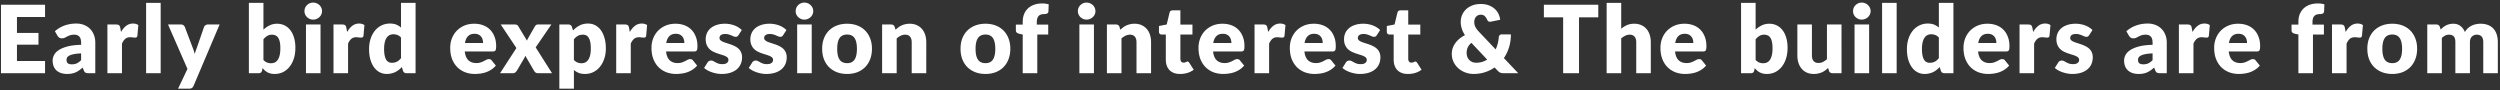 <?xml version="1.0" encoding="UTF-8"?>
<svg xmlns="http://www.w3.org/2000/svg" xmlns:v="https://vecta.io/nano" width="888" height="32" fill="none">
  <rect width="100%" height="100%" fill="#333333" stroke="none"/>
  <path d="M6.025 6.028v5.673h7.642v4.171H6.025v5.79h9.978V26H.353V1.69h15.651v4.338H6.025zm22.783 12.931c-1.034.044-1.885.134-2.553.267s-1.196.3-1.585.501-.662.428-.818.684c-.145.256-.217.534-.217.834 0 .589.161 1.007.484 1.251.323.234.795.35 1.418.35.667 0 1.251-.117 1.752-.35s1.007-.612 1.518-1.134v-2.403zm-9.31-7.859a10.42 10.42 0 0 1 3.47-2.052c1.279-.456 2.647-.684 4.105-.684 1.046 0 1.986.172 2.82.517.845.334 1.557.806 2.136 1.418.59.601 1.04 1.318 1.352 2.152s.467 1.746.467 2.736V26h-2.369c-.489 0-.862-.067-1.118-.2-.245-.134-.45-.412-.617-.834l-.367-.951-1.251.968a8.26 8.26 0 0 1-1.251.718 5.94 5.94 0 0 1-1.368.417c-.478.1-1.012.15-1.602.15-.79 0-1.507-.1-2.152-.3-.645-.211-1.196-.517-1.652-.918a4.06 4.06 0 0 1-1.034-1.485c-.245-.601-.367-1.29-.367-2.069 0-.623.156-1.251.467-1.885.311-.645.851-1.229 1.618-1.752.767-.534 1.802-.979 3.103-1.335s2.942-.556 4.922-.601v-.734c0-1.012-.211-1.741-.634-2.186-.412-.456-1.001-.684-1.769-.684-.612 0-1.112.067-1.502.2a7.12 7.12 0 0 0-1.051.45l-.884.45c-.289.134-.634.2-1.034.2-.356 0-.656-.089-.901-.267a2.32 2.32 0 0 1-.601-.634l-.934-1.618zm23.495.267c.534-.934 1.146-1.669 1.835-2.202.701-.534 1.502-.801 2.403-.801.779 0 1.413.184 1.902.551l-.334 3.804c-.056.245-.15.412-.284.501-.122.089-.295.133-.517.133a4.79 4.79 0 0 1-.35-.017l-.451-.033-.484-.05a3.07 3.07 0 0 0-.434-.033c-.756 0-1.363.2-1.819.601-.445.4-.823.957-1.135 1.668V26h-5.172V8.698h3.07c.256 0 .467.022.634.067.178.044.322.117.434.217.122.089.211.211.267.367a2.89 2.89 0 0 1 .167.567l.267 1.452zM57.07 1.023V26h-5.172V1.023h5.172zm20.932 7.675l-9.243 21.791c-.156.345-.345.595-.567.751-.222.167-.578.25-1.068.25h-3.871l3.337-7.008-6.908-15.784h4.572c.4 0 .706.089.918.267.222.178.384.389.484.634l2.836 7.458a15.09 15.09 0 0 1 .651 2.086l.367-1.068.384-1.051 2.569-7.425a1.33 1.33 0 0 1 .534-.634 1.43 1.43 0 0 1 .834-.267h4.171zm15.572 12.597c.389.423.812.723 1.268.901a3.78 3.78 0 0 0 1.385.267c.489 0 .94-.089 1.352-.267.412-.189.762-.489 1.051-.901.3-.423.534-.973.701-1.652.167-.69.25-1.535.25-2.536 0-.868-.067-1.602-.2-2.202-.122-.612-.311-1.107-.567-1.485-.245-.389-.556-.667-.934-.834-.367-.178-.79-.267-1.268-.267-.634 0-1.185.139-1.652.417s-.929.684-1.385 1.218v7.341zm0-10.762c.667-.634 1.396-1.14 2.186-1.518.801-.389 1.691-.584 2.67-.584s1.869.2 2.67.601 1.485.973 2.052 1.719c.567.734 1.001 1.624 1.301 2.67.312 1.046.468 2.214.468 3.504 0 1.401-.178 2.675-.534 3.821s-.862 2.13-1.519 2.953c-.645.812-1.418 1.446-2.319 1.902-.901.445-1.896.667-2.987.667-.523 0-.99-.05-1.402-.15s-.79-.239-1.134-.417c-.345-.189-.662-.412-.951-.667-.278-.256-.551-.534-.817-.834l-.184.868c-.089.356-.234.601-.434.734s-.467.2-.801.2h-3.437V1.023h5.172v9.51zm20.279-1.835V26h-5.172V8.698h5.172zm.534-4.739c0 .412-.083.801-.25 1.168-.167.356-.395.673-.684.951-.289.267-.629.484-1.018.651-.378.156-.784.234-1.218.234-.423 0-.817-.078-1.185-.234a3.69 3.69 0 0 1-.984-.651c-.278-.278-.5-.595-.667-.951-.156-.367-.234-.756-.234-1.168 0-.423.078-.818.234-1.185a3.27 3.27 0 0 1 .667-.968c.289-.278.617-.495.984-.651s.762-.234 1.185-.234c.434 0 .84.078 1.218.234a3.13 3.13 0 0 1 1.018.651 3.13 3.13 0 0 1 .684.968c.167.367.25.762.25 1.185zm8.913 7.408c.534-.934 1.146-1.669 1.836-2.202.701-.534 1.501-.801 2.402-.801.779 0 1.413.184 1.903.551l-.334 3.804c-.056.245-.15.412-.284.501-.122.089-.295.133-.517.133-.089 0-.206-.006-.35-.017l-.451-.033-.484-.05c-.156-.022-.3-.033-.434-.033-.756 0-1.362.2-1.818.601-.445.4-.823.957-1.135 1.668V26h-5.172V8.698h3.07c.256 0 .467.022.634.067.178.044.322.117.434.217a.76.76 0 0 1 .267.367c.066.156.122.345.166.567l.267 1.452zm19.139 1.969c-.389-.434-.812-.734-1.268-.901-.456-.178-.935-.267-1.435-.267-.478 0-.918.095-1.318.284s-.751.495-1.051.918c-.29.412-.518.951-.684 1.618s-.251 1.474-.251 2.419c0 .912.067 1.68.201 2.303s.317 1.129.55 1.518c.245.378.534.651.868.818s.706.25 1.118.25c.378 0 .717-.033 1.017-.1.312-.078.596-.183.851-.317s.495-.3.718-.5c.233-.211.461-.45.684-.718v-7.325zm5.172-12.314V26h-3.203c-.645 0-1.068-.289-1.268-.868l-.401-1.318a10.19 10.19 0 0 1-1.084 1.001 7.04 7.04 0 0 1-1.235.784c-.434.211-.907.373-1.418.484a6.88 6.88 0 0 1-1.635.184c-.901 0-1.736-.2-2.503-.601s-1.429-.979-1.986-1.735-.995-1.68-1.318-2.77c-.311-1.101-.467-2.352-.467-3.754 0-1.29.178-2.486.534-3.587.356-1.112.857-2.069 1.502-2.87a7.05 7.05 0 0 1 2.352-1.902c.912-.456 1.919-.684 3.02-.684.901 0 1.658.128 2.269.384s1.168.601 1.669 1.034v-8.76h5.172zm23.982 14.249a4.36 4.36 0 0 0-.167-1.201 2.66 2.66 0 0 0-.517-1.034 2.52 2.52 0 0 0-.934-.751c-.39-.189-.862-.284-1.419-.284-.978 0-1.746.284-2.302.851-.556.556-.923 1.363-1.101 2.419h6.44zm-6.507 3.003c.167 1.446.606 2.497 1.318 3.154.712.645 1.63.968 2.753.968.601 0 1.118-.072 1.552-.217s.817-.306 1.151-.484l.934-.484c.29-.145.59-.217.901-.217.412 0 .723.15.935.451l1.501 1.852c-.534.612-1.112 1.112-1.735 1.502-.612.378-1.246.678-1.902.901-.645.211-1.296.356-1.952.434a13.57 13.57 0 0 1-1.852.133 9.91 9.91 0 0 1-3.421-.584c-1.056-.401-1.985-.99-2.786-1.769-.79-.779-1.418-1.746-1.885-2.903-.456-1.157-.684-2.503-.684-4.038 0-1.157.194-2.253.584-3.287.4-1.035.967-1.941 1.701-2.72.746-.779 1.641-1.396 2.687-1.852 1.056-.456 2.247-.684 3.57-.684 1.146 0 2.192.178 3.137.534.957.356 1.774.873 2.453 1.552.689.679 1.223 1.513 1.602 2.503.389.979.584 2.091.584 3.337 0 .389-.017.706-.051.951s-.094.439-.183.584-.211.245-.367.3a1.61 1.61 0 0 1-.567.083h-9.978zM196.079 26h-4.972c-.367 0-.667-.089-.901-.267-.222-.178-.4-.389-.534-.634l-3.087-5.306a3.7 3.7 0 0 1-.2.534 4.64 4.64 0 0 1-.25.467l-2.536 4.305a3.62 3.62 0 0 1-.551.617c-.211.189-.484.284-.817.284h-4.606l5.807-8.943-5.573-8.359h4.972c.367 0 .634.05.801.15.178.089.334.245.467.467l3.087 5.122a3.88 3.88 0 0 1 .25-.584l.334-.601 2.202-3.854c.156-.245.317-.423.484-.534.178-.111.395-.167.651-.167h4.739l-5.573 8.126L196.079 26zm7.773-4.705c.39.423.812.723 1.269.901a3.91 3.91 0 0 0 1.434.267 3.05 3.05 0 0 0 1.319-.284c.4-.189.745-.489 1.034-.901.3-.423.534-.968.701-1.635s.25-1.479.25-2.436c0-.912-.067-1.68-.2-2.302s-.323-1.123-.567-1.502c-.234-.389-.518-.667-.851-.834s-.707-.25-1.118-.25c-.757 0-1.38.139-1.869.417s-.957.684-1.402 1.218v7.341zm-.317-10.461c.679-.723 1.447-1.313 2.303-1.769.868-.467 1.897-.701 3.087-.701.901 0 1.735.2 2.502.601s1.43.979 1.986 1.735.99 1.685 1.301 2.786c.323 1.09.484 2.33.484 3.721 0 1.301-.183 2.503-.55 3.604-.356 1.101-.862 2.058-1.519 2.87-.645.812-1.423 1.446-2.336 1.902-.901.456-1.902.684-3.003.684-.901 0-1.657-.128-2.269-.384s-1.168-.601-1.669-1.034v6.641h-5.172V8.698h3.204c.645 0 1.067.289 1.268.868l.383 1.268zm20.179.534c.534-.934 1.146-1.669 1.836-2.202.7-.534 1.501-.801 2.402-.801.779 0 1.413.184 1.902.551l-.333 3.804c-.056.245-.151.412-.284.501-.122.089-.295.133-.517.133-.089 0-.206-.006-.351-.017l-.45-.033-.484-.05c-.156-.022-.3-.033-.434-.033-.756 0-1.363.2-1.819.601-.444.4-.823.957-1.134 1.668V26h-5.172V8.698h3.07a2.52 2.52 0 0 1 .634.067c.178.044.322.117.433.217.123.089.212.211.267.367.067.156.123.345.167.567l.267 1.452zm19.373 3.904a4.36 4.36 0 0 0-.167-1.201 2.66 2.66 0 0 0-.517-1.034 2.52 2.52 0 0 0-.934-.751c-.39-.189-.862-.284-1.419-.284-.979 0-1.746.284-2.302.851-.556.556-.923 1.363-1.101 2.419h6.44zm-6.507 3.003c.167 1.446.606 2.497 1.318 3.154.712.645 1.63.968 2.753.968.601 0 1.118-.072 1.552-.217s.817-.306 1.151-.484l.934-.484c.29-.145.59-.217.901-.217.412 0 .723.15.935.451l1.501 1.852c-.534.612-1.112 1.112-1.735 1.502-.612.378-1.246.678-1.902.901-.645.211-1.296.356-1.952.434a13.57 13.57 0 0 1-1.852.133 9.91 9.91 0 0 1-3.421-.584c-1.056-.401-1.985-.99-2.786-1.769-.79-.779-1.418-1.746-1.885-2.903-.456-1.157-.684-2.503-.684-4.038a9.26 9.26 0 0 1 .583-3.287c.401-1.035.968-1.941 1.702-2.72.746-.779 1.641-1.396 2.687-1.852 1.056-.456 2.247-.684 3.57-.684 1.146 0 2.192.178 3.137.534.957.356 1.774.873 2.453 1.552.689.679 1.223 1.513 1.601 2.503.39.979.584 2.091.584 3.337 0 .389-.016.706-.05.951s-.094.439-.183.584-.211.245-.367.3c-.145.056-.334.083-.568.083h-9.977zm25.73-5.79c-.133.211-.278.362-.434.451-.144.089-.333.133-.567.133-.245 0-.489-.05-.734-.15l-.801-.35c-.278-.122-.595-.234-.951-.334a4.08 4.08 0 0 0-1.218-.167c-.656 0-1.162.128-1.518.384-.345.245-.518.589-.518 1.034a1.06 1.06 0 0 0 .334.801c.234.211.54.4.918.567.378.156.806.306 1.285.45l1.468.484c.5.178.99.389 1.468.634a5.18 5.18 0 0 1 1.285.884c.378.345.678.768.901 1.268.233.501.35 1.101.35 1.802 0 .857-.155 1.646-.467 2.369s-.779 1.346-1.401 1.869c-.612.523-1.374.929-2.286 1.218-.901.289-1.941.434-3.12.434-.59 0-1.179-.056-1.769-.167a12.59 12.59 0 0 1-1.719-.451c-.545-.189-1.051-.412-1.518-.667-.467-.267-.868-.551-1.201-.851l1.201-1.902c.134-.223.3-.395.501-.517.211-.134.478-.2.801-.2a1.58 1.58 0 0 1 .8.2l.785.434a6.6 6.6 0 0 0 .967.434c.379.134.851.2 1.419.2.4 0 .739-.039 1.017-.117.278-.089.501-.206.668-.35s.289-.306.367-.484a1.36 1.36 0 0 0 .117-.551c0-.345-.117-.628-.351-.851s-.539-.412-.917-.567c-.379-.167-.812-.317-1.302-.45l-1.468-.484a13.17 13.17 0 0 1-1.485-.634c-.478-.256-.907-.573-1.285-.951-.378-.389-.684-.862-.918-1.418s-.35-1.229-.35-2.019a5.29 5.29 0 0 1 .417-2.086c.289-.667.718-1.251 1.285-1.752s1.279-.895 2.136-1.185c.856-.3 1.857-.45 3.003-.45a9.53 9.53 0 0 1 1.802.167c.589.111 1.14.267 1.652.467s.979.439 1.401.717c.423.267.796.562 1.118.884l-1.168 1.819zm15.861 0c-.133.211-.278.362-.433.451-.145.089-.334.133-.568.133a1.93 1.93 0 0 1-.734-.15l-.801-.35c-.278-.122-.595-.234-.951-.334a4.08 4.08 0 0 0-1.218-.167c-.656 0-1.162.128-1.518.384-.345.245-.517.589-.517 1.034 0 .323.111.59.333.801.234.211.54.4.918.567.378.156.806.306 1.285.45l1.468.484a12.13 12.13 0 0 1 1.468.634c.479.234.907.528 1.285.884a3.75 3.75 0 0 1 .901 1.268c.234.501.35 1.101.35 1.802 0 .857-.155 1.646-.467 2.369s-.778 1.346-1.401 1.869c-.612.523-1.374.929-2.286 1.218-.901.289-1.941.434-3.12.434-.59 0-1.179-.056-1.769-.167s-1.162-.261-1.718-.451a9.93 9.93 0 0 1-1.519-.667 6.94 6.94 0 0 1-1.201-.851l1.201-1.902c.134-.223.301-.395.501-.517.211-.134.478-.2.801-.2.3 0 .567.067.801.2l.784.434c.278.156.6.3.968.434.378.134.85.2 1.418.2a3.83 3.83 0 0 0 1.018-.117c.278-.089.5-.206.667-.35s.289-.306.367-.484a1.36 1.36 0 0 0 .117-.551c0-.345-.117-.628-.351-.851s-.539-.412-.917-.567a9.28 9.28 0 0 0-1.302-.45l-1.468-.484a13.17 13.17 0 0 1-1.485-.634c-.478-.256-.906-.573-1.285-.951-.378-.389-.684-.862-.917-1.418s-.351-1.229-.351-2.019a5.29 5.29 0 0 1 .417-2.086c.29-.667.718-1.251 1.285-1.752s1.279-.895 2.136-1.185c.856-.3 1.857-.45 3.003-.45a9.52 9.52 0 0 1 1.802.167 9.21 9.21 0 0 1 1.652.467c.512.2.979.439 1.401.717.423.267.796.562 1.118.884l-1.168 1.819zm10.155-3.787V26h-5.172V8.698h5.172zm.534-4.739c0 .412-.083.801-.25 1.168-.167.356-.395.673-.684.951-.289.267-.629.484-1.018.651-.378.156-.784.234-1.218.234a3 3 0 0 1-1.185-.234 3.69 3.69 0 0 1-.984-.651c-.278-.278-.501-.595-.667-.951-.156-.367-.234-.756-.234-1.168 0-.423.078-.818.234-1.185.166-.367.389-.69.667-.968.289-.278.617-.495.984-.651s.762-.234 1.185-.234c.434 0 .84.078 1.218.234a3.13 3.13 0 0 1 1.018.651 3.13 3.13 0 0 1 .684.968c.167.367.25.762.25 1.185zm12.05 4.472c1.313 0 2.508.206 3.587.617s2.003 1.001 2.77 1.769c.779.767 1.379 1.702 1.802 2.803.434 1.09.651 2.319.651 3.687 0 1.379-.217 2.625-.651 3.738-.423 1.101-1.023 2.041-1.802 2.82-.767.767-1.691 1.363-2.77 1.785-1.079.412-2.274.617-3.587.617-1.323 0-2.53-.206-3.62-.617-1.079-.423-2.014-1.018-2.804-1.785-.778-.779-1.384-1.718-1.818-2.82-.423-1.112-.634-2.358-.634-3.738 0-1.368.211-2.597.634-3.687.434-1.101 1.04-2.036 1.818-2.803a8.13 8.13 0 0 1 2.804-1.769c1.09-.412 2.297-.617 3.62-.617zm0 13.999c1.19 0 2.064-.417 2.62-1.251.567-.845.851-2.125.851-3.838s-.284-2.987-.851-3.821c-.556-.834-1.43-1.251-2.62-1.251-1.223 0-2.119.417-2.686 1.251s-.851 2.108-.851 3.821.284 2.992.851 3.838c.567.834 1.463 1.251 2.686 1.251zm17.188-11.863c.333-.312.678-.601 1.034-.868s.734-.489 1.135-.667a6.31 6.31 0 0 1 1.318-.434c.478-.111.995-.167 1.551-.167.946 0 1.78.167 2.503.501a5.06 5.06 0 0 1 1.852 1.368c.501.578.879 1.274 1.135 2.086.256.801.384 1.674.384 2.62V26h-5.173V15.005c0-.845-.194-1.502-.584-1.969-.389-.478-.962-.717-1.718-.717-.568 0-1.102.122-1.602.367-.49.234-.968.556-1.435.968V26h-5.172V8.698h3.203c.645 0 1.068.289 1.268.868l.301 1.001zm31.96-2.136c1.312 0 2.508.206 3.587.617s2.002 1.001 2.77 1.769c.779.767 1.379 1.702 1.802 2.803.434 1.09.651 2.319.651 3.687 0 1.379-.217 2.625-.651 3.738-.423 1.101-1.023 2.041-1.802 2.82-.768.767-1.691 1.363-2.77 1.785-1.079.412-2.275.617-3.587.617-1.324 0-2.531-.206-3.621-.617-1.079-.423-2.013-1.018-2.803-1.785-.778-.779-1.385-1.718-1.818-2.82-.423-1.112-.634-2.358-.634-3.738 0-1.368.211-2.597.634-3.687.433-1.101 1.04-2.036 1.818-2.803.79-.768 1.724-1.357 2.803-1.769 1.09-.412 2.297-.617 3.621-.617zm0 13.999c1.19 0 2.063-.417 2.619-1.251.568-.845.851-2.125.851-3.838s-.283-2.987-.851-3.821c-.556-.834-1.429-1.251-2.619-1.251-1.224 0-2.119.417-2.686 1.251s-.851 2.108-.851 3.821.283 2.992.851 3.838c.567.834 1.462 1.251 2.686 1.251zM363.269 26V12.252l-1.134-.234c-.39-.089-.707-.228-.951-.417-.234-.189-.351-.467-.351-.834V8.731h2.436v-.984c0-.99.156-1.885.467-2.686.323-.801.779-1.485 1.369-2.052.6-.567 1.329-1.007 2.185-1.318s1.83-.467 2.92-.467c.423 0 .812.028 1.168.083.356.044.729.122 1.118.234l-.1 2.519c-.011.178-.056.328-.133.45a.99.99 0 0 1-.317.284c-.123.067-.256.117-.401.15s-.289.05-.434.05c-.456 0-.862.045-1.218.133a1.97 1.97 0 0 0-.901.484c-.233.222-.411.523-.534.901-.122.367-.183.834-.183 1.402v.818h4.054v3.537h-3.887V26h-5.173zm25.299-17.302V26h-5.172V8.698h5.172zm.534-4.739c0 .412-.084.801-.25 1.168-.167.356-.395.673-.684.951a3.56 3.56 0 0 1-1.018.651c-.378.156-.784.234-1.218.234a3 3 0 0 1-1.185-.234 3.69 3.69 0 0 1-.984-.651c-.278-.278-.501-.595-.668-.951a2.97 2.97 0 0 1-.233-1.168c0-.423.078-.818.233-1.185.167-.367.39-.69.668-.968.289-.278.617-.495.984-.651s.762-.234 1.185-.234c.434 0 .84.078 1.218.234a3.14 3.14 0 0 1 1.018.651 3.13 3.13 0 0 1 .684.968 2.84 2.84 0 0 1 .25 1.185zm8.846 6.607c.334-.312.679-.601 1.035-.868a5.85 5.85 0 0 1 1.134-.667c.412-.189.851-.334 1.318-.434a6.85 6.85 0 0 1 1.552-.167c.946 0 1.78.167 2.503.501a5.07 5.07 0 0 1 1.852 1.368c.501.578.879 1.274 1.135 2.086.255.801.383 1.674.383 2.62V26h-5.172V15.005c0-.845-.195-1.502-.584-1.969-.389-.478-.962-.717-1.719-.717-.567 0-1.101.122-1.601.367-.49.234-.968.556-1.435.968V26h-5.173V8.698h3.204c.645 0 1.068.289 1.268.868l.3 1.001zm21.223 15.701c-.823 0-1.552-.117-2.186-.35-.623-.245-1.151-.584-1.585-1.018-.423-.445-.745-.979-.968-1.602s-.333-1.318-.333-2.086v-8.943h-1.469c-.267 0-.495-.083-.684-.25-.189-.178-.283-.434-.283-.768V9.232l2.753-.534 1.017-4.221c.134-.534.512-.801 1.135-.801h2.703v5.056h4.288v3.537h-4.288v8.593c0 .401.095.734.284 1.001.2.256.483.384.851.384.189 0 .344-.017.467-.05.133-.044.244-.089.333-.133l.267-.133c.089-.044.189-.067.301-.067a.54.54 0 0 1 .367.117c.1.067.2.178.3.334l1.569 2.453c-.668.501-1.419.879-2.253 1.135-.834.245-1.696.367-2.586.367zm18.217-10.995a4.36 4.36 0 0 0-.167-1.201c-.1-.389-.273-.734-.517-1.034-.234-.312-.545-.562-.935-.751s-.862-.284-1.418-.284c-.979 0-1.746.284-2.302.851-.557.556-.924 1.363-1.102 2.419h6.441zm-6.507 3.003c.166 1.446.606 2.497 1.318 3.154.712.645 1.629.968 2.753.968.6 0 1.118-.072 1.551-.217s.818-.306 1.152-.484l.934-.484a1.99 1.99 0 0 1 .901-.217c.412 0 .723.15.934.451l1.502 1.852c-.534.612-1.112 1.112-1.735 1.502-.612.378-1.246.678-1.902.901-.645.211-1.296.356-1.952.434a13.58 13.58 0 0 1-1.852.133 9.91 9.91 0 0 1-3.421-.584 8.04 8.04 0 0 1-2.786-1.769c-.79-.779-1.418-1.746-1.886-2.903-.456-1.157-.684-2.503-.684-4.038a9.26 9.26 0 0 1 .584-3.287c.401-1.035.968-1.941 1.702-2.72.745-.779 1.641-1.396 2.686-1.852 1.057-.456 2.247-.684 3.571-.684 1.146 0 2.191.178 3.137.534a6.74 6.74 0 0 1 2.452 1.552c.69.679 1.224 1.513 1.602 2.503.39.979.584 2.091.584 3.337a7.37 7.37 0 0 1-.05.951c-.033.245-.094.439-.183.584a.7.7 0 0 1-.367.3c-.145.056-.334.083-.568.083h-9.977zm19.573-6.907c.534-.934 1.146-1.669 1.836-2.202.7-.534 1.501-.801 2.402-.801.779 0 1.413.184 1.902.551l-.333 3.804c-.056.245-.151.412-.284.501-.122.089-.295.133-.517.133-.089 0-.206-.006-.351-.017l-.45-.033-.484-.05c-.156-.022-.3-.033-.434-.033-.756 0-1.363.2-1.819.601-.444.4-.823.957-1.134 1.668V26h-5.172V8.698h3.07a2.52 2.52 0 0 1 .634.067c.178.044.322.117.433.217.123.089.212.211.267.367.067.156.123.345.167.567l.267 1.452zm19.373 3.904a4.36 4.36 0 0 0-.167-1.201 2.66 2.66 0 0 0-.517-1.034 2.52 2.52 0 0 0-.934-.751c-.39-.189-.862-.284-1.419-.284-.979 0-1.746.284-2.302.851-.556.556-.923 1.363-1.101 2.419h6.44zm-6.507 3.003c.167 1.446.606 2.497 1.318 3.154.712.645 1.63.968 2.753.968.601 0 1.118-.072 1.552-.217s.817-.306 1.151-.484l.934-.484c.29-.145.59-.217.901-.217.412 0 .723.15.935.451l1.501 1.852c-.534.612-1.112 1.112-1.735 1.502-.612.378-1.246.678-1.902.901-.645.211-1.296.356-1.952.434a13.57 13.57 0 0 1-1.852.133 9.91 9.91 0 0 1-3.421-.584c-1.056-.401-1.985-.99-2.786-1.769-.79-.779-1.418-1.746-1.885-2.903-.456-1.157-.684-2.503-.684-4.038a9.26 9.26 0 0 1 .583-3.287c.401-1.035.968-1.941 1.702-2.72.746-.779 1.641-1.396 2.687-1.852 1.056-.456 2.247-.684 3.57-.684 1.146 0 2.192.178 3.137.534.957.356 1.774.873 2.453 1.552.689.679 1.223 1.513 1.601 2.503.39.979.584 2.091.584 3.337 0 .389-.016.706-.05.951s-.094.439-.183.584-.211.245-.367.3c-.145.056-.334.083-.568.083h-9.977zm25.73-5.79c-.133.211-.278.362-.434.451-.144.089-.333.133-.567.133-.245 0-.489-.05-.734-.15l-.801-.35c-.278-.122-.595-.234-.951-.334a4.08 4.08 0 0 0-1.218-.167c-.656 0-1.162.128-1.518.384-.345.245-.518.589-.518 1.034a1.06 1.06 0 0 0 .334.801c.234.211.54.4.918.567.378.156.806.306 1.285.45l1.468.484c.5.178.99.389 1.468.634a5.18 5.18 0 0 1 1.285.884c.378.345.678.768.901 1.268.233.501.35 1.101.35 1.802 0 .857-.155 1.646-.467 2.369s-.779 1.346-1.401 1.869c-.612.523-1.374.929-2.286 1.218-.901.289-1.941.434-3.12.434-.59 0-1.179-.056-1.769-.167a12.59 12.59 0 0 1-1.719-.451c-.545-.189-1.051-.412-1.518-.667a6.94 6.94 0 0 1-1.201-.851l1.201-1.902c.134-.223.3-.395.501-.517.211-.134.478-.2.801-.2a1.58 1.58 0 0 1 .8.2l.785.434a6.6 6.6 0 0 0 .967.434c.379.134.851.2 1.419.2.4 0 .739-.039 1.017-.117.278-.089.501-.206.668-.35s.289-.306.367-.484a1.36 1.36 0 0 0 .117-.551c0-.345-.117-.628-.351-.851s-.539-.412-.917-.567c-.379-.167-.812-.317-1.302-.45l-1.468-.484a13.17 13.17 0 0 1-1.485-.634c-.478-.256-.907-.573-1.285-.951-.378-.389-.684-.862-.918-1.418s-.35-1.229-.35-2.019a5.29 5.29 0 0 1 .417-2.086c.289-.667.718-1.251 1.285-1.752s1.279-.895 2.136-1.185c.856-.3 1.857-.45 3.003-.45a9.52 9.52 0 0 1 1.802.167c.589.111 1.14.267 1.652.467s.979.439 1.401.717c.423.267.796.562 1.118.884l-1.168 1.819zm11.056 13.782c-.823 0-1.552-.117-2.186-.35-.623-.245-1.151-.584-1.585-1.018a4.48 4.48 0 0 1-.967-1.602c-.223-.623-.334-1.318-.334-2.086v-8.943h-1.468c-.267 0-.495-.083-.684-.25-.19-.178-.284-.434-.284-.768V9.232l2.753-.534 1.018-4.221c.133-.534.511-.801 1.134-.801h2.703v5.056h4.288v3.537h-4.288v8.593c0 .401.095.734.284 1.001.2.256.484.384.851.384a1.81 1.81 0 0 0 .467-.05c.133-.044.245-.089.334-.133l.267-.133a.66.66 0 0 1 .3-.067c.156 0 .278.039.367.117.1.067.2.178.3.334l1.569 2.453c-.668.501-1.418.879-2.253 1.135-.834.245-1.696.367-2.586.367zm22.533-11.045c-.612.512-1.046 1.062-1.302 1.652-.256.578-.383 1.196-.383 1.852 0 .534.077 1.018.233 1.452.167.434.401.806.701 1.118a3.26 3.26 0 0 0 1.068.734c.422.167.89.25 1.401.25.746 0 1.441-.095 2.086-.284.645-.2 1.246-.478 1.802-.834l-5.606-5.94zM539.274 26h-5.106c-.256 0-.484-.011-.684-.033a3.03 3.03 0 0 1-.567-.15 1.97 1.97 0 0 1-.484-.284c-.156-.122-.323-.278-.501-.467l-1.051-1.101c-1.057.734-2.213 1.301-3.47 1.702-1.246.4-2.575.601-3.988.601a8.42 8.42 0 0 1-2.853-.501 8 8 0 0 1-2.47-1.418 7.28 7.28 0 0 1-1.752-2.252c-.444-.879-.667-1.863-.667-2.953 0-.734.111-1.429.334-2.086a6.94 6.94 0 0 1 .968-1.819 8.4 8.4 0 0 1 1.484-1.535c.568-.467 1.196-.873 1.886-1.218-.534-.812-.918-1.607-1.151-2.386s-.351-1.535-.351-2.269c0-.868.156-1.685.467-2.453a5.98 5.98 0 0 1 1.385-2.036c.612-.59 1.357-1.057 2.236-1.402.89-.345 1.908-.517 3.053-.517 1.079 0 2.03.161 2.854.484.823.311 1.518.729 2.085 1.251.567.512 1.012 1.107 1.335 1.785s.523 1.374.601 2.086l-3.337.667c-.59.133-1.024-.1-1.302-.701-.256-.578-.556-1.018-.901-1.318-.333-.3-.778-.45-1.335-.45-.389 0-.728.072-1.017.217s-.534.334-.735.567a2.5 2.5 0 0 0-.433.818c-.1.311-.151.634-.151.968 0 .289.023.567.067.834a4.28 4.28 0 0 0 .267.801 5.59 5.59 0 0 0 .484.834c.211.289.473.606.784.951l6.007 6.324a12.68 12.68 0 0 0 .734-2.069c.189-.734.311-1.485.367-2.252.033-.312.139-.556.317-.734s.417-.267.718-.267h3.27c0 1.613-.217 3.126-.651 4.538s-1.046 2.703-1.835 3.871L539.274 26zm28.433-19.838h-6.841V26h-5.639V6.162h-6.841V1.69h19.321v4.472zm8.145 4.054a8.27 8.27 0 0 1 2.019-1.285c.734-.334 1.608-.501 2.62-.501.945 0 1.78.167 2.503.501a5.07 5.07 0 0 1 1.852 1.368c.5.578.878 1.274 1.134 2.086.256.801.384 1.674.384 2.62V26h-5.172V15.005c0-.845-.195-1.502-.584-1.969-.39-.478-.963-.717-1.719-.717-.567 0-1.101.122-1.602.367a6.29 6.29 0 0 0-1.435.968V26h-5.172V1.023h5.172v9.193zm25.622 5.056c0-.412-.055-.812-.167-1.201a2.66 2.66 0 0 0-.517-1.034c-.233-.312-.545-.562-.934-.751s-.862-.284-1.418-.284c-.979 0-1.747.284-2.303.851-.556.556-.923 1.363-1.101 2.419h6.44zm-6.507 3.003c.167 1.446.606 2.497 1.318 3.154.712.645 1.63.968 2.753.968.601 0 1.118-.072 1.552-.217s.818-.306 1.151-.484l.935-.484a1.99 1.99 0 0 1 .901-.217c.411 0 .723.15.934.451l1.502 1.852c-.534.612-1.113 1.112-1.736 1.502-.611.378-1.245.678-1.902.901-.645.211-1.296.356-1.952.434-.645.089-1.262.133-1.852.133-1.212 0-2.353-.195-3.42-.584-1.057-.401-1.986-.99-2.787-1.769-.79-.779-1.418-1.746-1.885-2.903-.456-1.157-.684-2.503-.684-4.038 0-1.157.194-2.253.584-3.287.4-1.035.967-1.941 1.702-2.72a8.21 8.21 0 0 1 2.686-1.852c1.057-.456 2.247-.684 3.57-.684 1.146 0 2.192.178 3.137.534.957.356 1.774.873 2.453 1.552.69.679 1.224 1.513 1.602 2.503.389.979.584 2.091.584 3.337a7.37 7.37 0 0 1-.05.951c-.034.245-.095.439-.184.584s-.211.245-.367.3a1.61 1.61 0 0 1-.567.083h-9.978zm28.632 3.02c.389.423.812.723 1.268.901s.918.267 1.385.267c.489 0 .94-.089 1.351-.267a2.61 2.61 0 0 0 1.051-.901c.301-.423.534-.973.701-1.652.167-.69.25-1.535.25-2.536 0-.868-.066-1.602-.2-2.202-.122-.612-.311-1.107-.567-1.485-.245-.389-.556-.667-.934-.834-.368-.178-.79-.267-1.268-.267-.635 0-1.185.139-1.652.417s-.929.684-1.385 1.218v7.341zm0-10.762c.667-.634 1.396-1.14 2.186-1.518.8-.389 1.69-.584 2.669-.584s1.869.2 2.67.601 1.485.973 2.052 1.719c.567.734 1.001 1.624 1.301 2.67.312 1.046.468 2.214.468 3.504 0 1.401-.178 2.675-.534 3.821s-.862 2.13-1.519 2.953c-.645.812-1.418 1.446-2.319 1.902-.901.445-1.896.667-2.986.667-.523 0-.99-.05-1.402-.15s-.79-.239-1.135-.417a5.27 5.27 0 0 1-.951-.667 11.66 11.66 0 0 1-.817-.834l-.184.868c-.089.356-.233.601-.434.734s-.467.2-.8.2h-3.438V1.023h5.173v9.51zm30.507-1.835V26h-3.203c-.645 0-1.068-.289-1.268-.868l-.301-1.001c-.333.323-.678.617-1.034.884-.356.256-.74.478-1.151.667-.401.178-.84.317-1.318.417-.468.111-.979.167-1.535.167-.946 0-1.786-.161-2.52-.484-.723-.334-1.335-.795-1.835-1.385s-.879-1.285-1.135-2.086-.384-1.68-.384-2.636V8.698h5.173v10.979c0 .857.194 1.518.584 1.985s.962.701 1.718.701c.568 0 1.096-.117 1.585-.35.501-.245.985-.573 1.452-.984V8.698h5.172zm9.805 0V26h-5.173V8.698h5.173zm.534-4.739a2.79 2.79 0 0 1-.251 1.168c-.166.356-.394.673-.684.951a3.54 3.54 0 0 1-1.017.651c-.379.156-.785.234-1.218.234a3 3 0 0 1-1.185-.234 3.69 3.69 0 0 1-.984-.651c-.279-.278-.501-.595-.668-.951-.156-.367-.233-.756-.233-1.168 0-.423.077-.818.233-1.185.167-.367.389-.69.668-.968.289-.278.617-.495.984-.651s.762-.234 1.185-.234c.433 0 .839.078 1.218.234.389.156.728.373 1.017.651s.518.601.684.968.251.762.251 1.185zm9.247-2.937V26h-5.173V1.023h5.173zm14.992 12.314c-.39-.434-.812-.734-1.268-.901-.456-.178-.935-.267-1.435-.267-.479 0-.918.095-1.318.284s-.751.495-1.052.918c-.289.412-.517.951-.684 1.618s-.25 1.474-.25 2.419c0 .912.067 1.68.2 2.303s.317 1.129.551 1.518c.245.378.534.651.867.818s.707.25 1.118.25a4.7 4.7 0 0 0 1.018-.1c.312-.078.595-.183.851-.317s.495-.3.718-.5c.233-.211.461-.45.684-.718v-7.325zm5.172-12.314V26h-3.204c-.645 0-1.067-.289-1.268-.868l-.4-1.318a10.1 10.1 0 0 1-1.085 1.001 7.03 7.03 0 0 1-1.234.784c-.434.211-.907.373-1.418.484-.501.122-1.046.184-1.636.184-.901 0-1.735-.2-2.502-.601s-1.43-.979-1.986-1.735-.995-1.68-1.318-2.77c-.311-1.101-.467-2.352-.467-3.754 0-1.29.178-2.486.534-3.587.356-1.112.856-2.069 1.501-2.87.657-.812 1.441-1.446 2.353-1.902s1.919-.684 3.02-.684c.901 0 1.657.128 2.269.384s1.168.601 1.669 1.034v-8.76h5.172zm15.257 14.249a4.36 4.36 0 0 0-.166-1.201c-.101-.389-.273-.734-.518-1.034-.233-.312-.545-.562-.934-.751s-.862-.284-1.418-.284c-.979 0-1.747.284-2.303.851-.556.556-.923 1.363-1.101 2.419h6.44zm-6.507 3.003c.167 1.446.606 2.497 1.318 3.154.712.645 1.63.968 2.753.968.601 0 1.118-.072 1.552-.217s.818-.306 1.151-.484l.935-.484a1.99 1.99 0 0 1 .901-.217c.411 0 .723.15.934.451l1.502 1.852c-.534.612-1.113 1.112-1.736 1.502-.611.378-1.245.678-1.902.901-.645.211-1.296.356-1.952.434-.645.089-1.262.133-1.852.133-1.212 0-2.352-.195-3.42-.584-1.057-.401-1.986-.99-2.787-1.769-.789-.779-1.418-1.746-1.885-2.903-.456-1.157-.684-2.503-.684-4.038a9.26 9.26 0 0 1 .584-3.287 8.27 8.27 0 0 1 1.702-2.72 8.21 8.21 0 0 1 2.686-1.852c1.057-.456 2.247-.684 3.571-.684 1.145 0 2.191.178 3.136.534.957.356 1.775.873 2.453 1.552.69.679 1.224 1.513 1.602 2.503.389.979.584 2.091.584 3.337a7.37 7.37 0 0 1-.05.951c-.034.245-.095.439-.184.584s-.211.245-.367.3c-.144.056-.334.083-.567.083h-9.978zm19.574-6.907c.534-.934 1.146-1.669 1.835-2.202a3.86 3.86 0 0 1 2.403-.801c.778 0 1.412.184 1.902.551l-.334 3.804c-.055.245-.15.412-.283.501-.123.089-.295.133-.518.133a4.79 4.79 0 0 1-.35-.017l-.451-.033-.483-.05c-.156-.022-.301-.033-.434-.033-.757 0-1.363.2-1.819.601-.445.4-.823.957-1.134 1.668V26h-5.173V8.698h3.07c.256 0 .467.022.634.067.178.044.323.117.434.217a.76.76 0 0 1 .267.367 2.91 2.91 0 0 1 .167.567l.267 1.452zm19.9 1.118c-.134.211-.279.362-.434.451-.145.089-.334.133-.568.133a1.93 1.93 0 0 1-.734-.15l-.801-.35c-.278-.122-.595-.234-.951-.334a4.08 4.08 0 0 0-1.218-.167c-.656 0-1.162.128-1.518.384-.345.245-.517.589-.517 1.034 0 .323.111.59.334.801.233.211.539.4.917.567a14.16 14.16 0 0 0 1.285.45l1.468.484a12.13 12.13 0 0 1 1.468.634c.479.234.907.528 1.285.884a3.75 3.75 0 0 1 .901 1.268c.234.501.351 1.101.351 1.802 0 .857-.156 1.646-.468 2.369s-.778 1.346-1.401 1.869c-.612.523-1.374.929-2.286 1.218-.901.289-1.941.434-3.12.434-.59 0-1.179-.056-1.769-.167s-1.162-.261-1.718-.451c-.545-.189-1.051-.412-1.519-.667a6.94 6.94 0 0 1-1.201-.851l1.201-1.902c.134-.223.301-.395.501-.517.211-.134.478-.2.801-.2.3 0 .567.067.801.2l.784.434c.278.156.601.3.968.434.378.134.851.2 1.418.2.4 0 .74-.039 1.018-.117.278-.089.5-.206.667-.35s.289-.306.367-.484a1.36 1.36 0 0 0 .117-.551c0-.345-.117-.628-.35-.851s-.54-.412-.918-.567a9.28 9.28 0 0 0-1.302-.45l-1.468-.484c-.5-.178-.995-.389-1.485-.634-.478-.256-.906-.573-1.285-.951-.378-.389-.684-.862-.917-1.418s-.351-1.229-.351-2.019c0-.734.139-1.429.418-2.086a4.93 4.93 0 0 1 1.284-1.752c.568-.501 1.279-.895 2.136-1.185.856-.3 1.858-.45 3.003-.45a9.52 9.52 0 0 1 1.802.167 9.21 9.21 0 0 1 1.652.467c.512.2.979.439 1.402.717a6.46 6.46 0 0 1 1.118.884l-1.168 1.819zm22.516 6.474c-1.034.044-1.885.134-2.553.267s-1.195.3-1.585.501-.661.428-.817.684c-.145.256-.217.534-.217.834 0 .589.161 1.007.484 1.251.322.234.795.35 1.418.35.667 0 1.251-.117 1.752-.35s1.007-.612 1.518-1.134v-2.403zm-9.31-7.859c1.046-.923 2.202-1.607 3.47-2.052 1.28-.456 2.648-.684 4.105-.684 1.046 0 1.986.172 2.82.517.845.334 1.557.806 2.135 1.418.59.601 1.04 1.318 1.352 2.152s.467 1.746.467 2.736V26h-2.369c-.49 0-.862-.067-1.118-.2-.245-.134-.451-.412-.617-.834l-.367-.951-1.252.968a8.23 8.23 0 0 1-1.251.718 5.95 5.95 0 0 1-1.368.417c-.479.1-1.013.15-1.602.15-.79 0-1.507-.1-2.153-.3a4.67 4.67 0 0 1-1.651-.918c-.445-.401-.79-.895-1.035-1.485-.245-.601-.367-1.29-.367-2.069 0-.623.156-1.251.467-1.885.312-.645.851-1.229 1.619-1.752.767-.534 1.802-.979 3.103-1.335s2.942-.556 4.922-.601v-.734c0-1.012-.211-1.741-.634-2.186-.411-.456-1.001-.684-1.768-.684-.612 0-1.113.067-1.502.2s-.74.284-1.051.45l-.885.45c-.289.134-.634.2-1.034.2-.356 0-.656-.089-.901-.267a2.32 2.32 0 0 1-.601-.634l-.934-1.618zm23.495.267c.534-.934 1.146-1.669 1.835-2.202a3.86 3.86 0 0 1 2.403-.801c.779 0 1.413.184 1.902.551l-.334 3.804c-.055.245-.15.412-.283.501-.123.089-.295.133-.517.133-.089 0-.206-.006-.351-.017l-.45-.033-.484-.05c-.156-.022-.301-.033-.434-.033-.756 0-1.363.2-1.819.601-.445.4-.823.957-1.134 1.668V26h-5.173V8.698h3.07c.256 0 .468.022.634.067.178.044.323.117.434.217.123.089.212.211.267.367.067.156.123.345.167.567l.267 1.452zm19.373 3.904a4.36 4.36 0 0 0-.167-1.201 2.66 2.66 0 0 0-.517-1.034 2.52 2.52 0 0 0-.934-.751c-.39-.189-.863-.284-1.419-.284-.979 0-1.746.284-2.302.851-.556.556-.923 1.363-1.101 2.419h6.44zm-6.507 3.003c.167 1.446.606 2.497 1.318 3.154.712.645 1.629.968 2.753.968.601 0 1.118-.072 1.552-.217a7.52 7.52 0 0 0 1.151-.484l.934-.484a1.99 1.99 0 0 1 .901-.217c.412 0 .723.15.935.451l1.501 1.852c-.534.612-1.112 1.112-1.735 1.502-.612.378-1.246.678-1.902.901-.645.211-1.296.356-1.952.434a13.57 13.57 0 0 1-1.852.133 9.91 9.91 0 0 1-3.421-.584c-1.056-.401-1.985-.99-2.786-1.769-.79-.779-1.418-1.746-1.885-2.903-.457-1.157-.685-2.503-.685-4.038a9.26 9.26 0 0 1 .584-3.287c.401-1.035.968-1.941 1.702-2.72.746-.779 1.641-1.396 2.687-1.852 1.056-.456 2.246-.684 3.57-.684 1.146 0 2.191.178 3.137.534.957.356 1.774.873 2.453 1.552.689.679 1.223 1.513 1.601 2.503.39.979.584 2.091.584 3.337 0 .389-.016.706-.05.951s-.094.439-.183.584a.7.7 0 0 1-.367.3c-.145.056-.334.083-.568.083h-9.977zM816.391 26V12.252l-1.135-.234c-.389-.089-.706-.228-.951-.417-.233-.189-.35-.467-.35-.834V8.731h2.436v-.984c0-.99.156-1.885.467-2.686.323-.801.779-1.485 1.368-2.052.601-.567 1.33-1.007 2.186-1.318s1.83-.467 2.92-.467c.423 0 .812.028 1.168.083.356.044.728.122 1.118.234l-.1 2.519c-.012.178-.056.328-.134.45a.98.98 0 0 1-.317.284 1.57 1.57 0 0 1-.4.15 1.93 1.93 0 0 1-.434.05c-.456 0-.862.045-1.218.133a1.97 1.97 0 0 0-.901.484c-.234.222-.412.523-.534.901-.122.367-.184.834-.184 1.402v.818h4.055v3.537h-3.888V26h-5.172zm16.775-14.633c.534-.934 1.146-1.669 1.836-2.202.701-.534 1.501-.801 2.402-.801.779 0 1.413.184 1.902.551l-.333 3.804c-.056.245-.15.412-.284.501-.122.089-.295.133-.517.133-.089 0-.206-.006-.351-.017l-.45-.033-.484-.05c-.156-.022-.3-.033-.434-.033-.756 0-1.362.2-1.818.601-.445.4-.823.957-1.135 1.668V26h-5.172V8.698h3.07c.256 0 .467.022.634.067.178.044.322.117.434.217a.76.76 0 0 1 .267.367c.066.156.122.345.166.567l.267 1.452zm16.587-2.937c1.312 0 2.508.206 3.587.617s2.002 1.001 2.77 1.769c.778.767 1.379 1.702 1.802 2.803.434 1.09.65 2.319.65 3.687 0 1.379-.216 2.625-.65 3.738-.423 1.101-1.024 2.041-1.802 2.82-.768.767-1.691 1.363-2.77 1.785-1.079.412-2.275.617-3.587.617-1.324 0-2.531-.206-3.621-.617-1.079-.423-2.013-1.018-2.803-1.785-.779-.779-1.385-1.718-1.819-2.82-.422-1.112-.634-2.358-.634-3.738 0-1.368.212-2.597.634-3.687.434-1.101 1.04-2.036 1.819-2.803.79-.768 1.724-1.357 2.803-1.769 1.09-.412 2.297-.617 3.621-.617zm0 13.999c1.19 0 2.063-.417 2.619-1.251.568-.845.851-2.125.851-3.838s-.283-2.987-.851-3.821c-.556-.834-1.429-1.251-2.619-1.251-1.224 0-2.119.417-2.686 1.251s-.851 2.108-.851 3.821.283 2.992.851 3.838c.567.834 1.462 1.251 2.686 1.251zM862.168 26V8.698h3.204c.645 0 1.068.289 1.268.868l.283.934c.29-.3.59-.573.901-.818.312-.256.646-.473 1.002-.651a5.24 5.24 0 0 1 1.168-.434c.422-.111.884-.167 1.384-.167 1.046 0 1.908.273 2.587.818.689.534 1.212 1.251 1.568 2.152a5.21 5.21 0 0 1 1.051-1.368c.423-.378.873-.684 1.352-.918.489-.234 1.001-.406 1.535-.517.545-.111 1.084-.167 1.618-.167.99 0 1.869.15 2.636.45.768.289 1.407.717 1.919 1.285.523.556.918 1.246 1.185 2.069.267.812.4 1.735.4 2.77V26h-5.172V15.005c0-1.791-.768-2.686-2.303-2.686-.701 0-1.285.234-1.752.701-.456.456-.684 1.118-.684 1.986V26h-5.172V15.005c0-.99-.195-1.685-.584-2.086s-.962-.601-1.719-.601a2.94 2.94 0 0 0-1.334.317c-.412.211-.801.495-1.168.851V26h-5.173z" fill="#fff"></path>
</svg>
